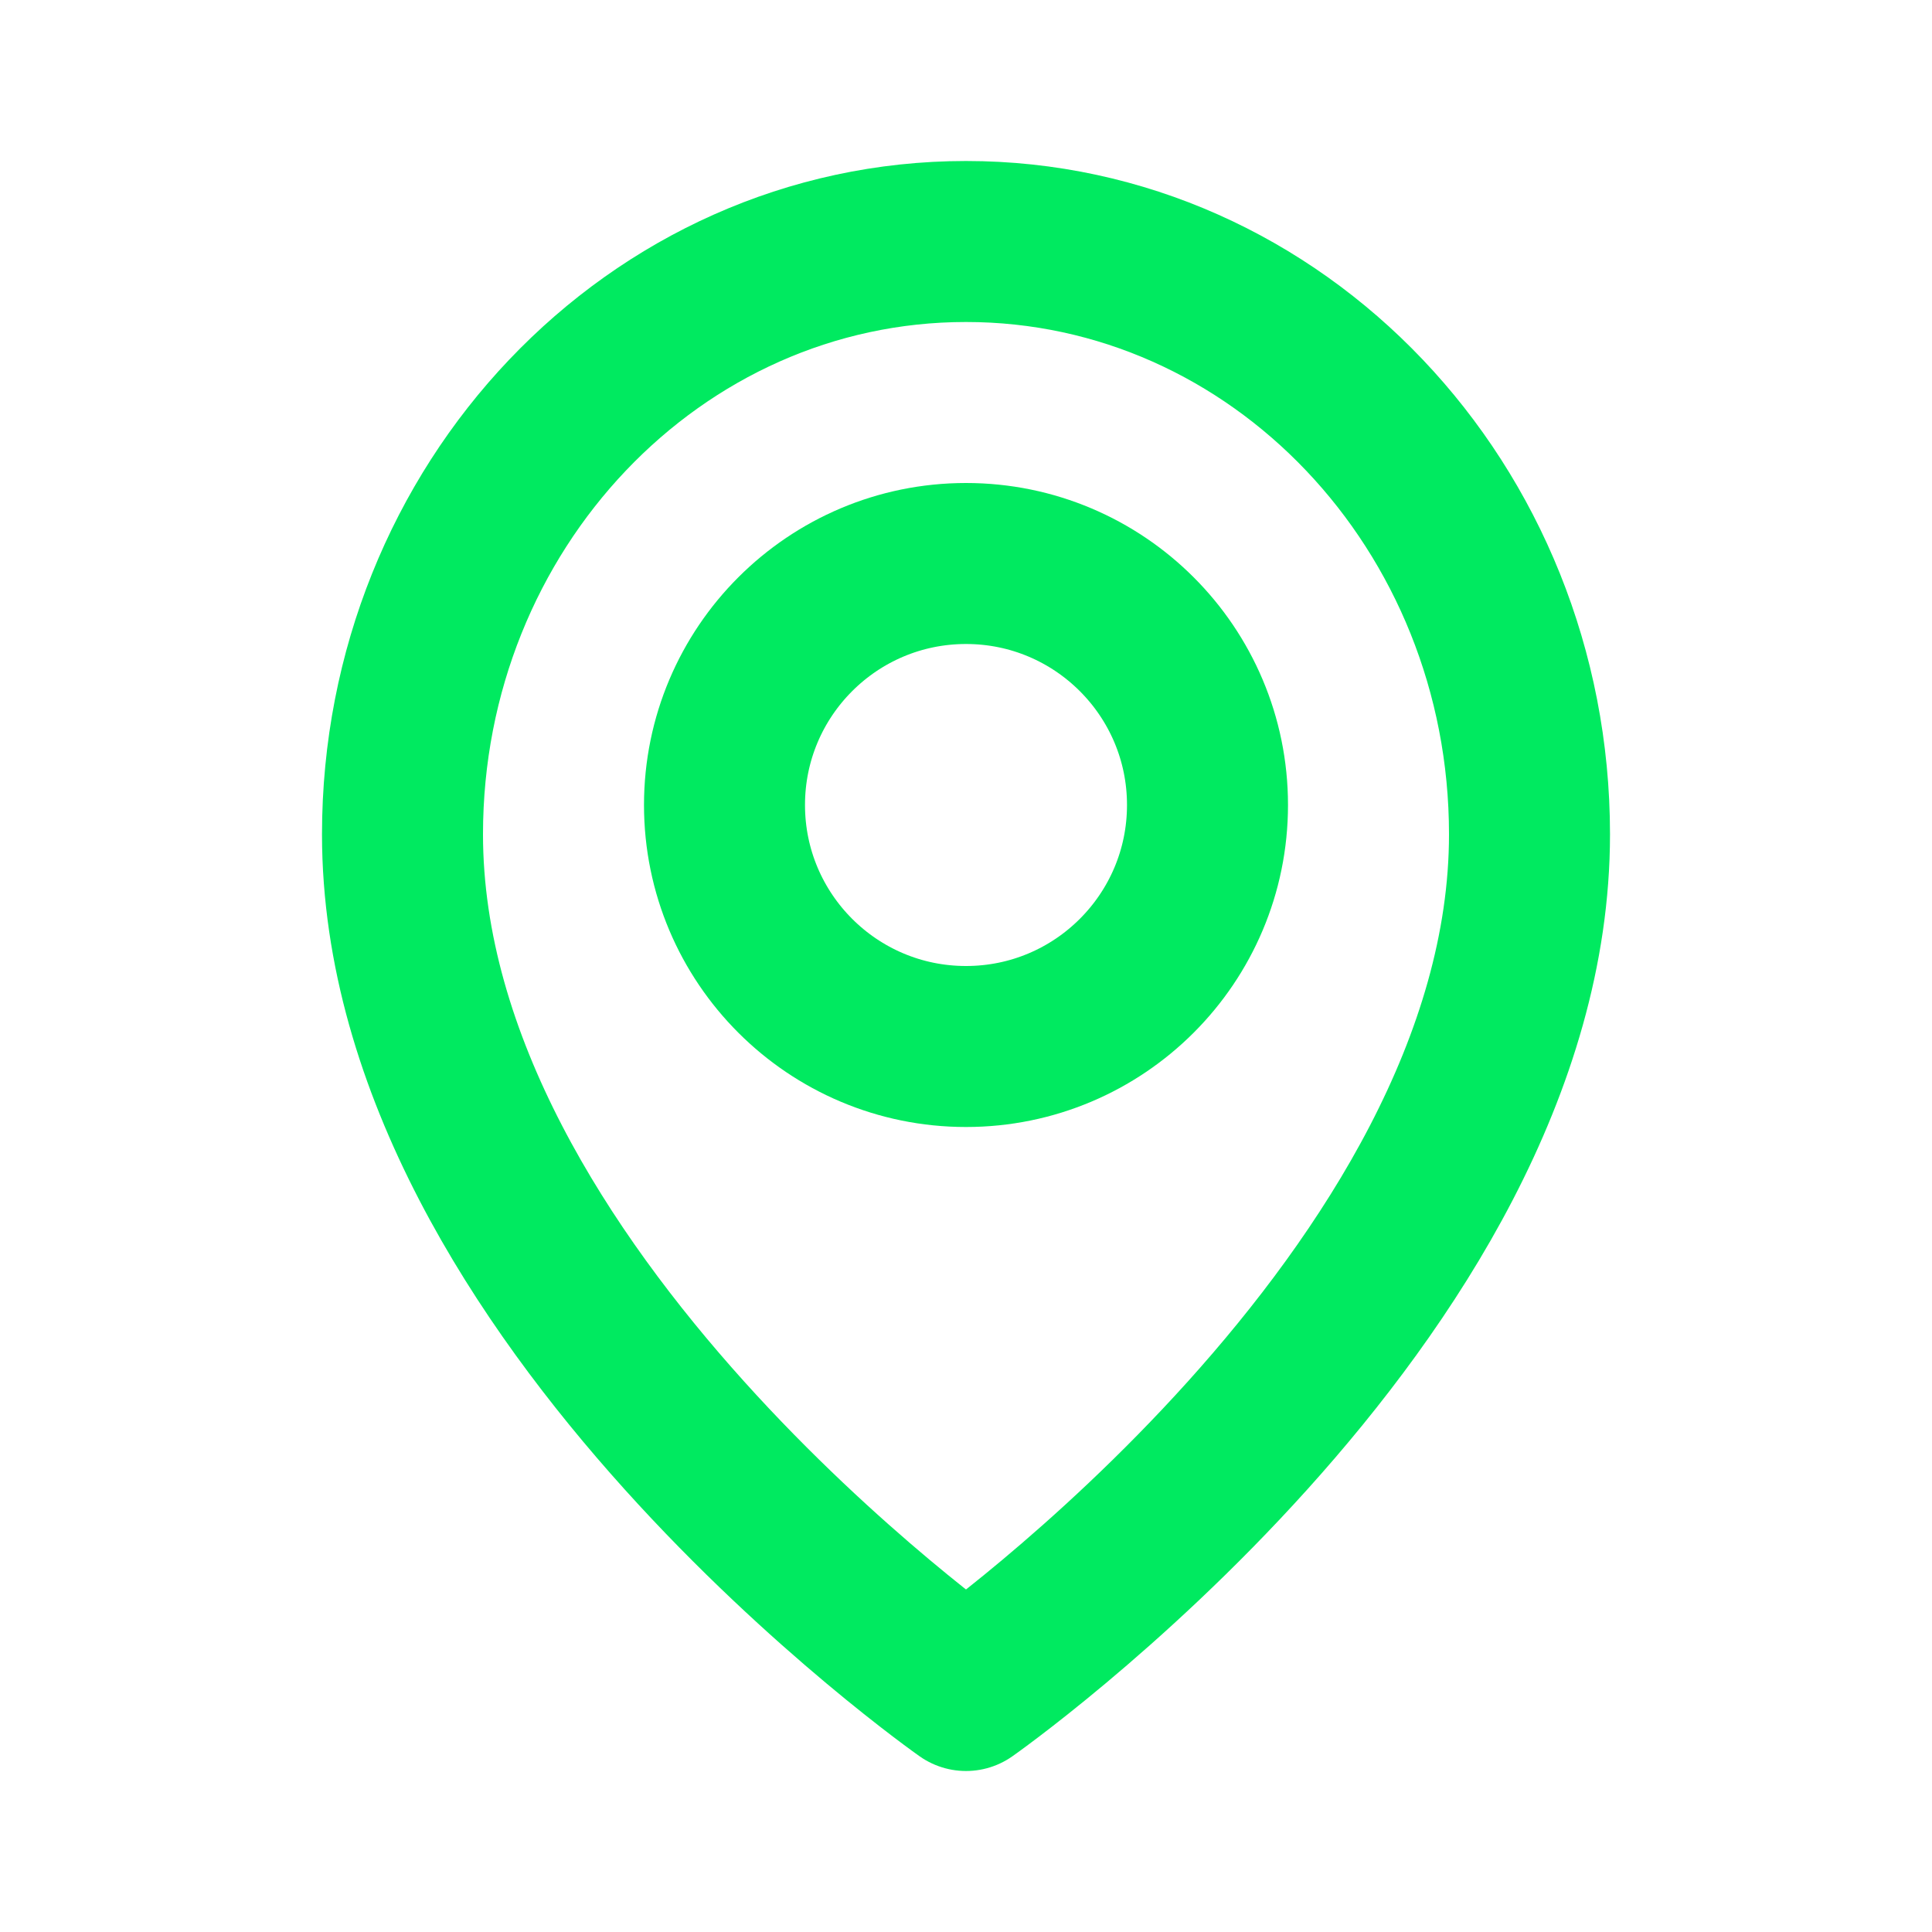 <svg width="24" height="24" viewBox="0 0 24 24" fill="none" xmlns="http://www.w3.org/2000/svg">
<path d="M19 10.364C19 16.091 12 21 12 21C12 21 5 16.091 5 10.364C5 6.297 8.134 3 12 3C15.866 3 19 6.297 19 10.364Z" stroke="#00EA60" stroke-width="2" stroke-linejoin="round"/>
<circle cx="12" cy="10" r="3" stroke="#00EA60" stroke-width="2"/>
</svg>
